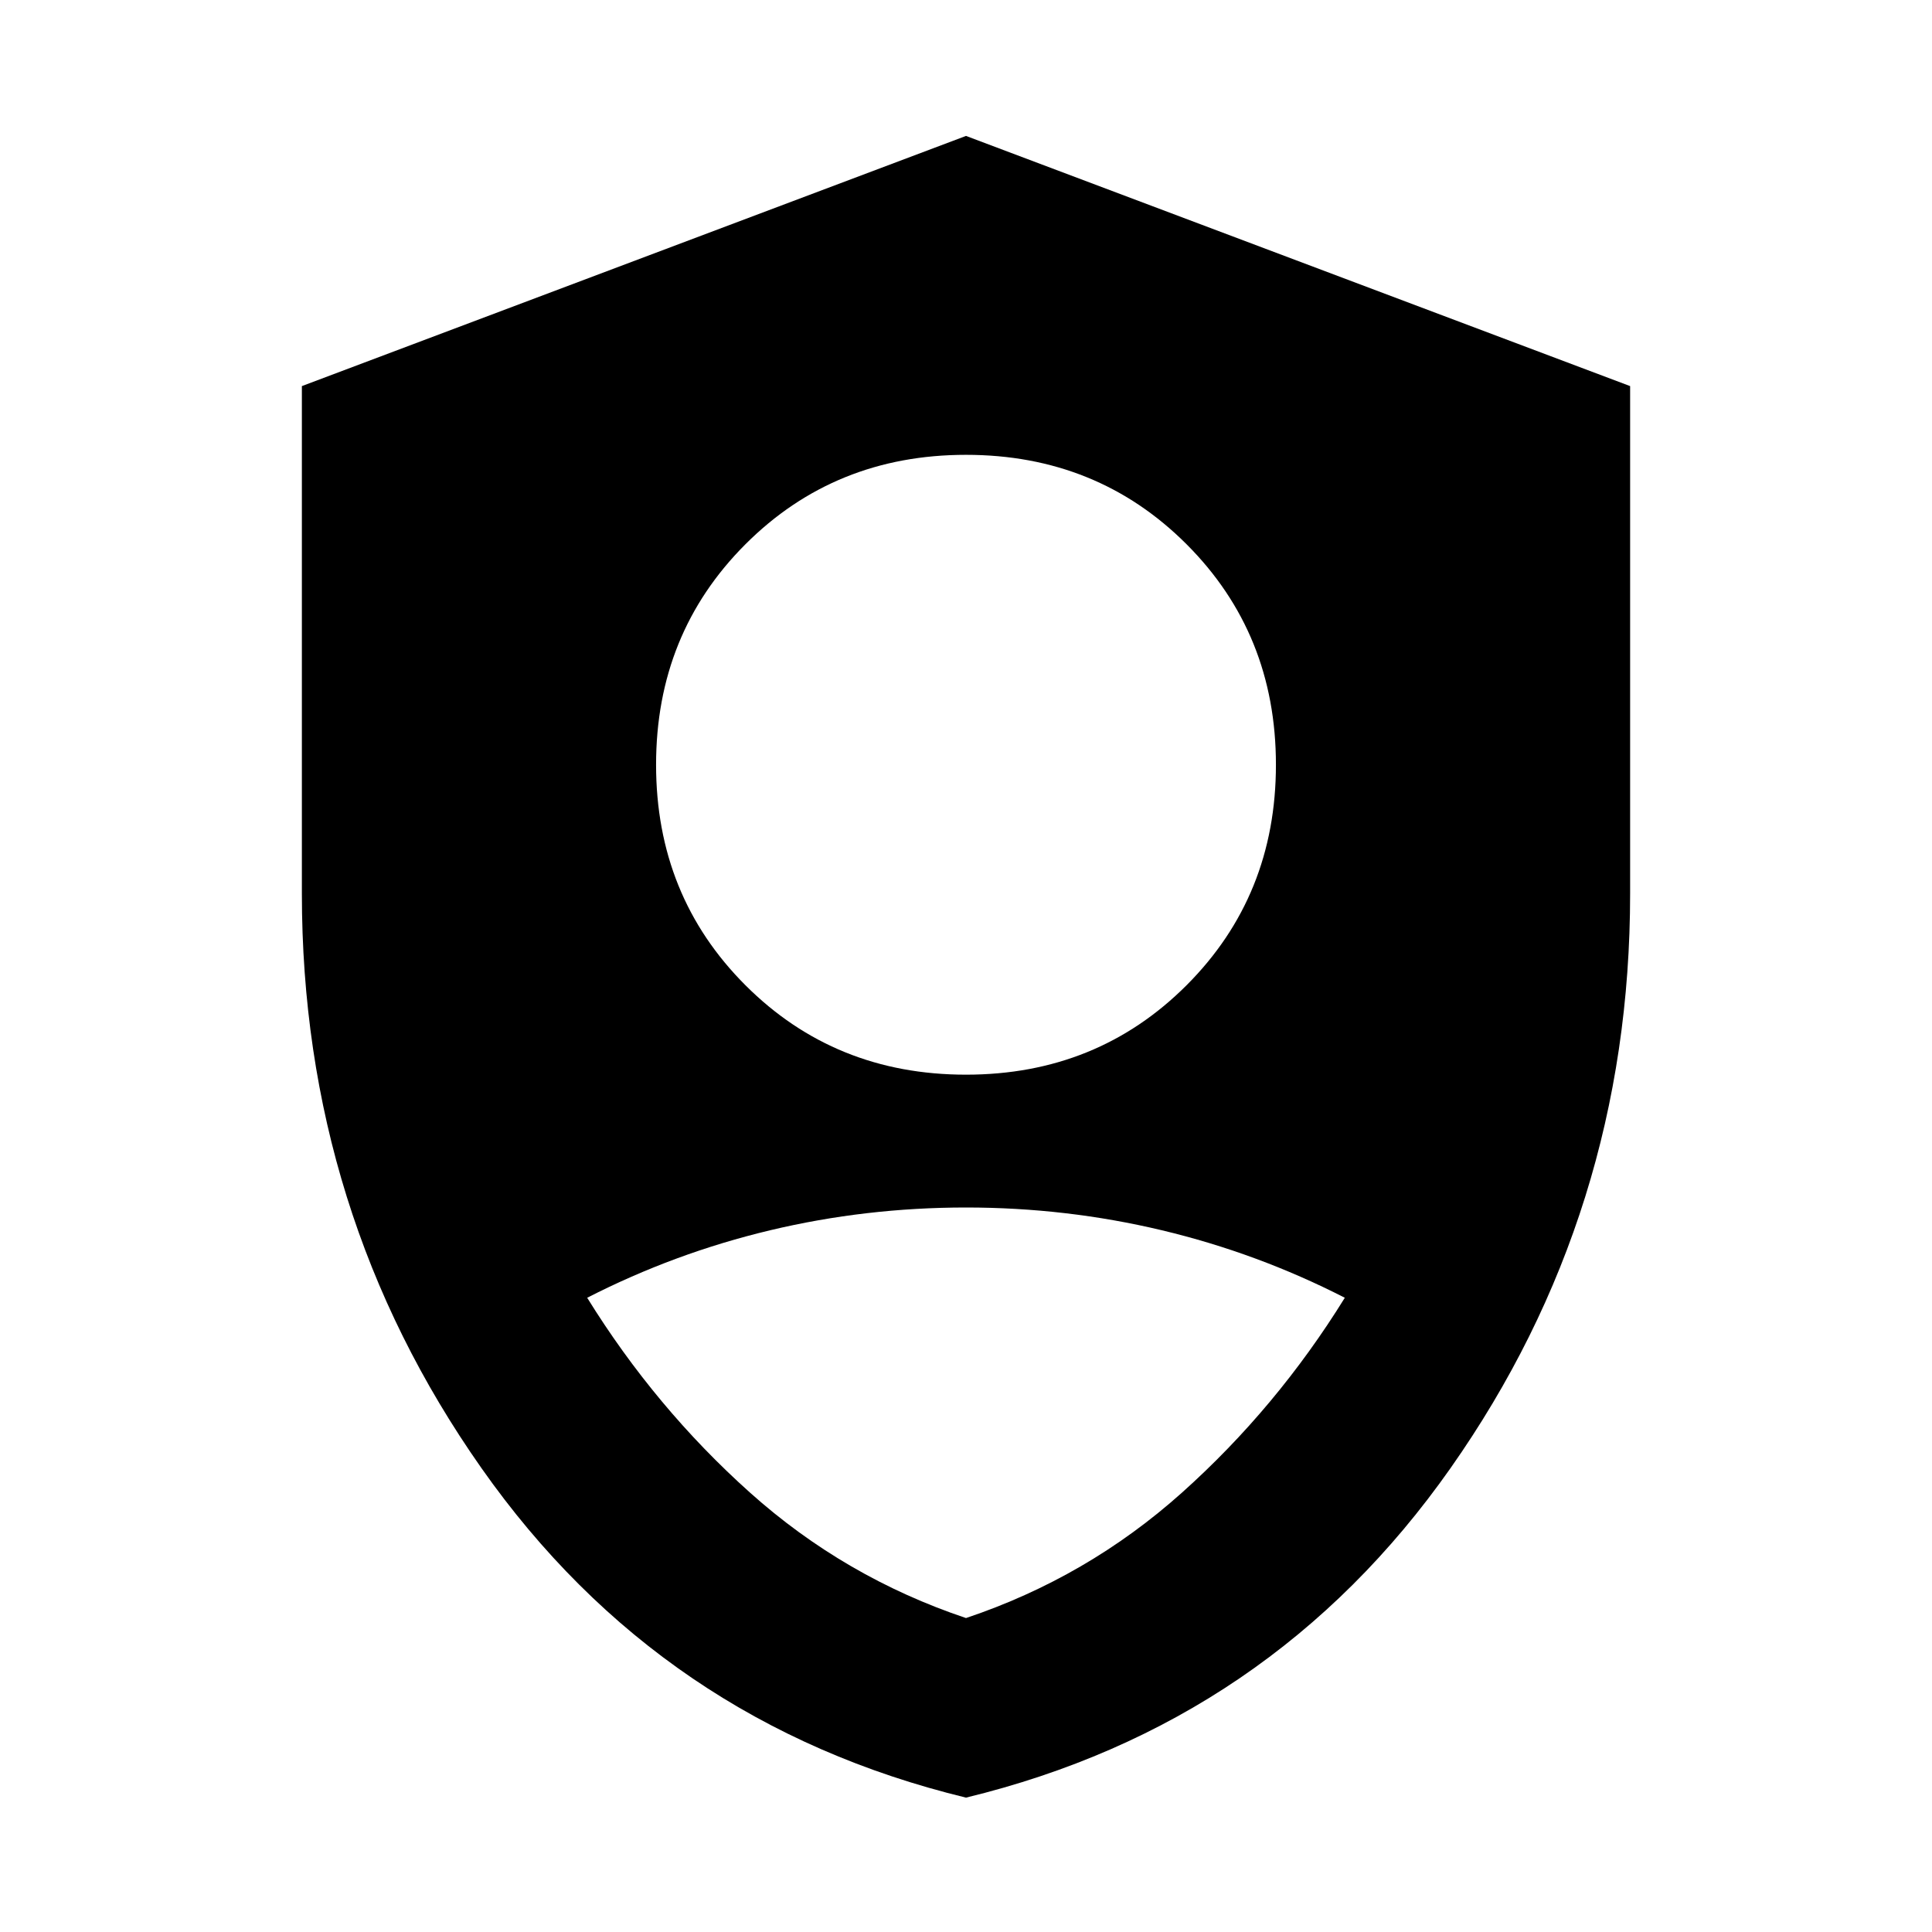 <svg xmlns="http://www.w3.org/2000/svg" height="24" viewBox="0 -960 960 960" width="24"><path d="M480-426q65.15 0 109.58-44.42Q634-514.85 634-580t-44.42-109.58Q545.15-734 480-734t-109.58 44.42Q326-645.15 326-580t44.42 109.58Q414.85-426 480-426Zm0 359.23Q328.46-103.54 239.23-230.5 150-357.46 150-516v-252.15l330-124.31 330 124.31V-516q0 158.54-89.23 285.5Q631.54-103.54 480-66.77Zm0-89.23q60.31-20.23 107.35-62.35 47.03-42.11 80.88-96.8-43.46-22.23-90.92-33.54Q529.85-360 480-360t-97.31 11.31q-47.46 11.31-90.92 33.54 33.85 54.69 80.88 96.8Q419.69-176.23 480-156Z"/></svg>